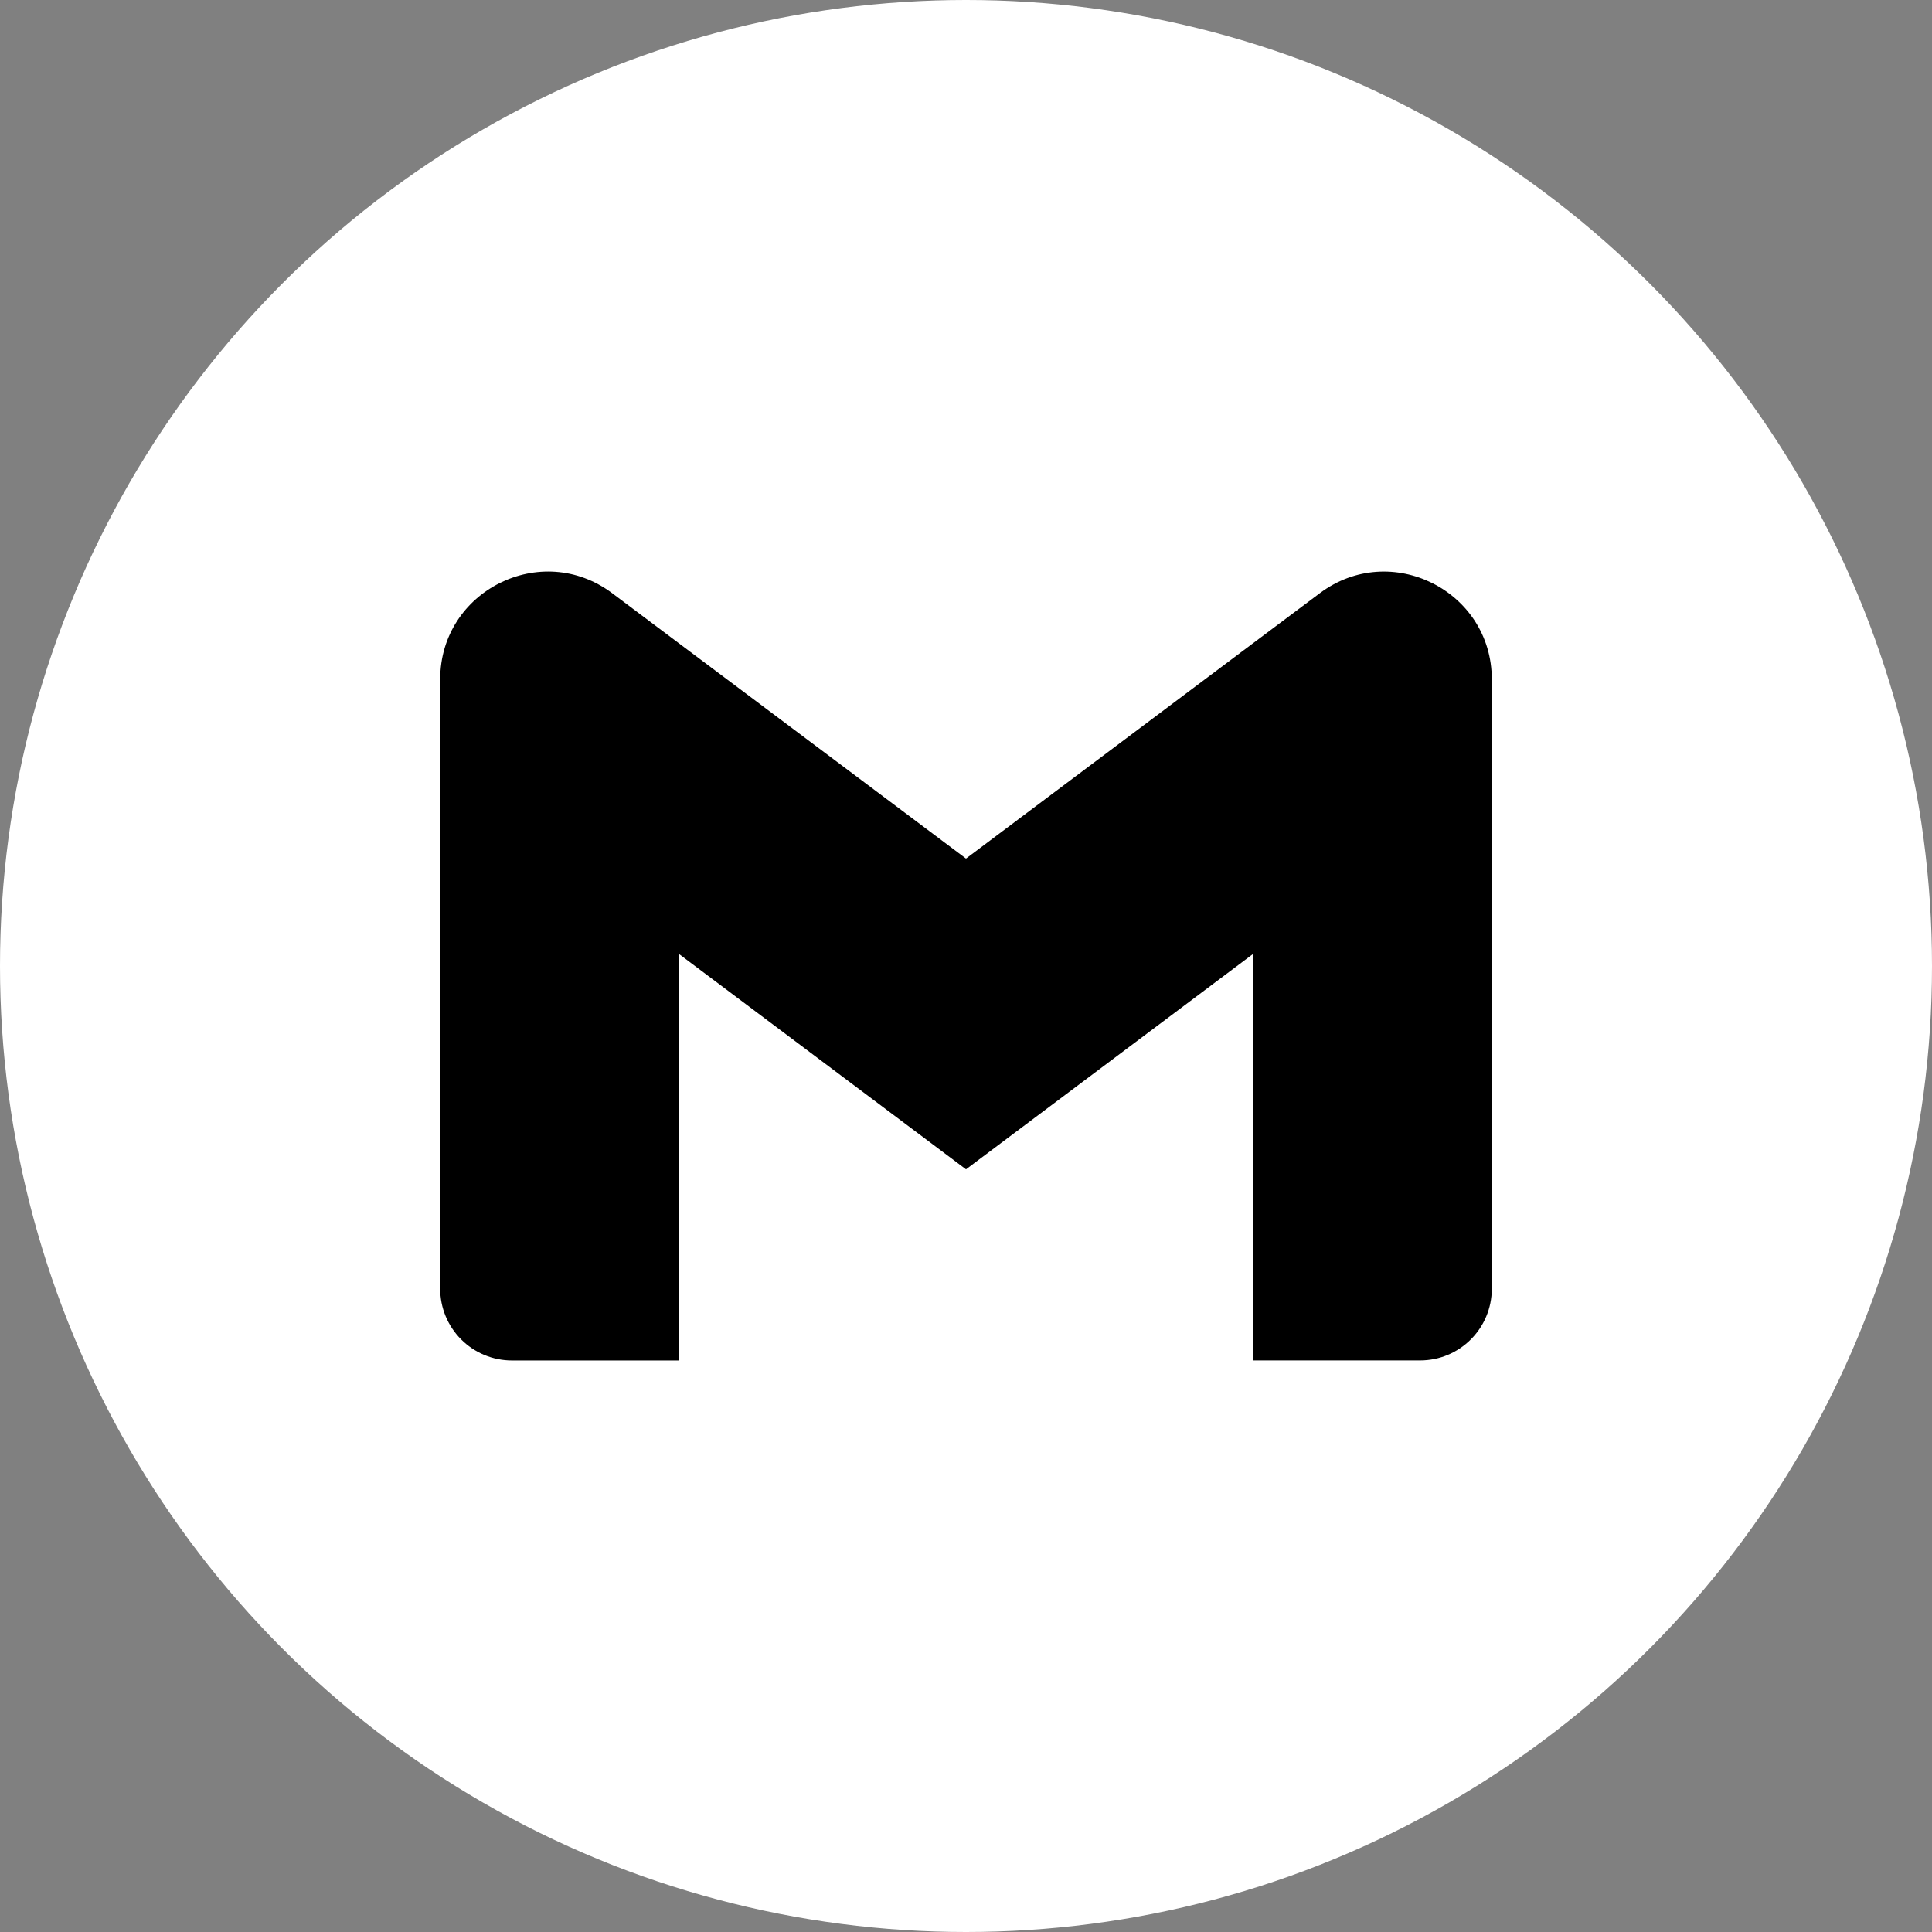<svg width="158" height="158" viewBox="0 0 158 158" fill="none" xmlns="http://www.w3.org/2000/svg">
<rect x="0" y="0" width="158" height="158" fill="#808080" stroke="none"/>
<circle cx="79" cy="79" r="79" fill="white"/>
<g clip-path="url(#clip0_14_49)">
<path d="M122 55.554V105.395C122 108.634 119.377 111.257 116.138 111.257H102.453V78.032L79 95.627L55.547 78.032V111.261H41.862C41.092 111.261 40.33 111.109 39.618 110.814C38.907 110.519 38.26 110.087 37.716 109.542C37.171 108.998 36.74 108.351 36.445 107.639C36.151 106.928 35.999 106.165 36 105.395V55.554C36 48.305 44.274 44.166 50.072 48.517L55.547 52.627L79 70.214L102.453 52.62L107.928 48.517C113.722 44.17 122 48.305 122 55.554Z" fill="black"/>
</g>
<defs>
<clipPath id="clip0_14_49">
<rect width="86" height="86" fill="white" transform="translate(36 36)"/>
</clipPath>
</defs>
</svg>
